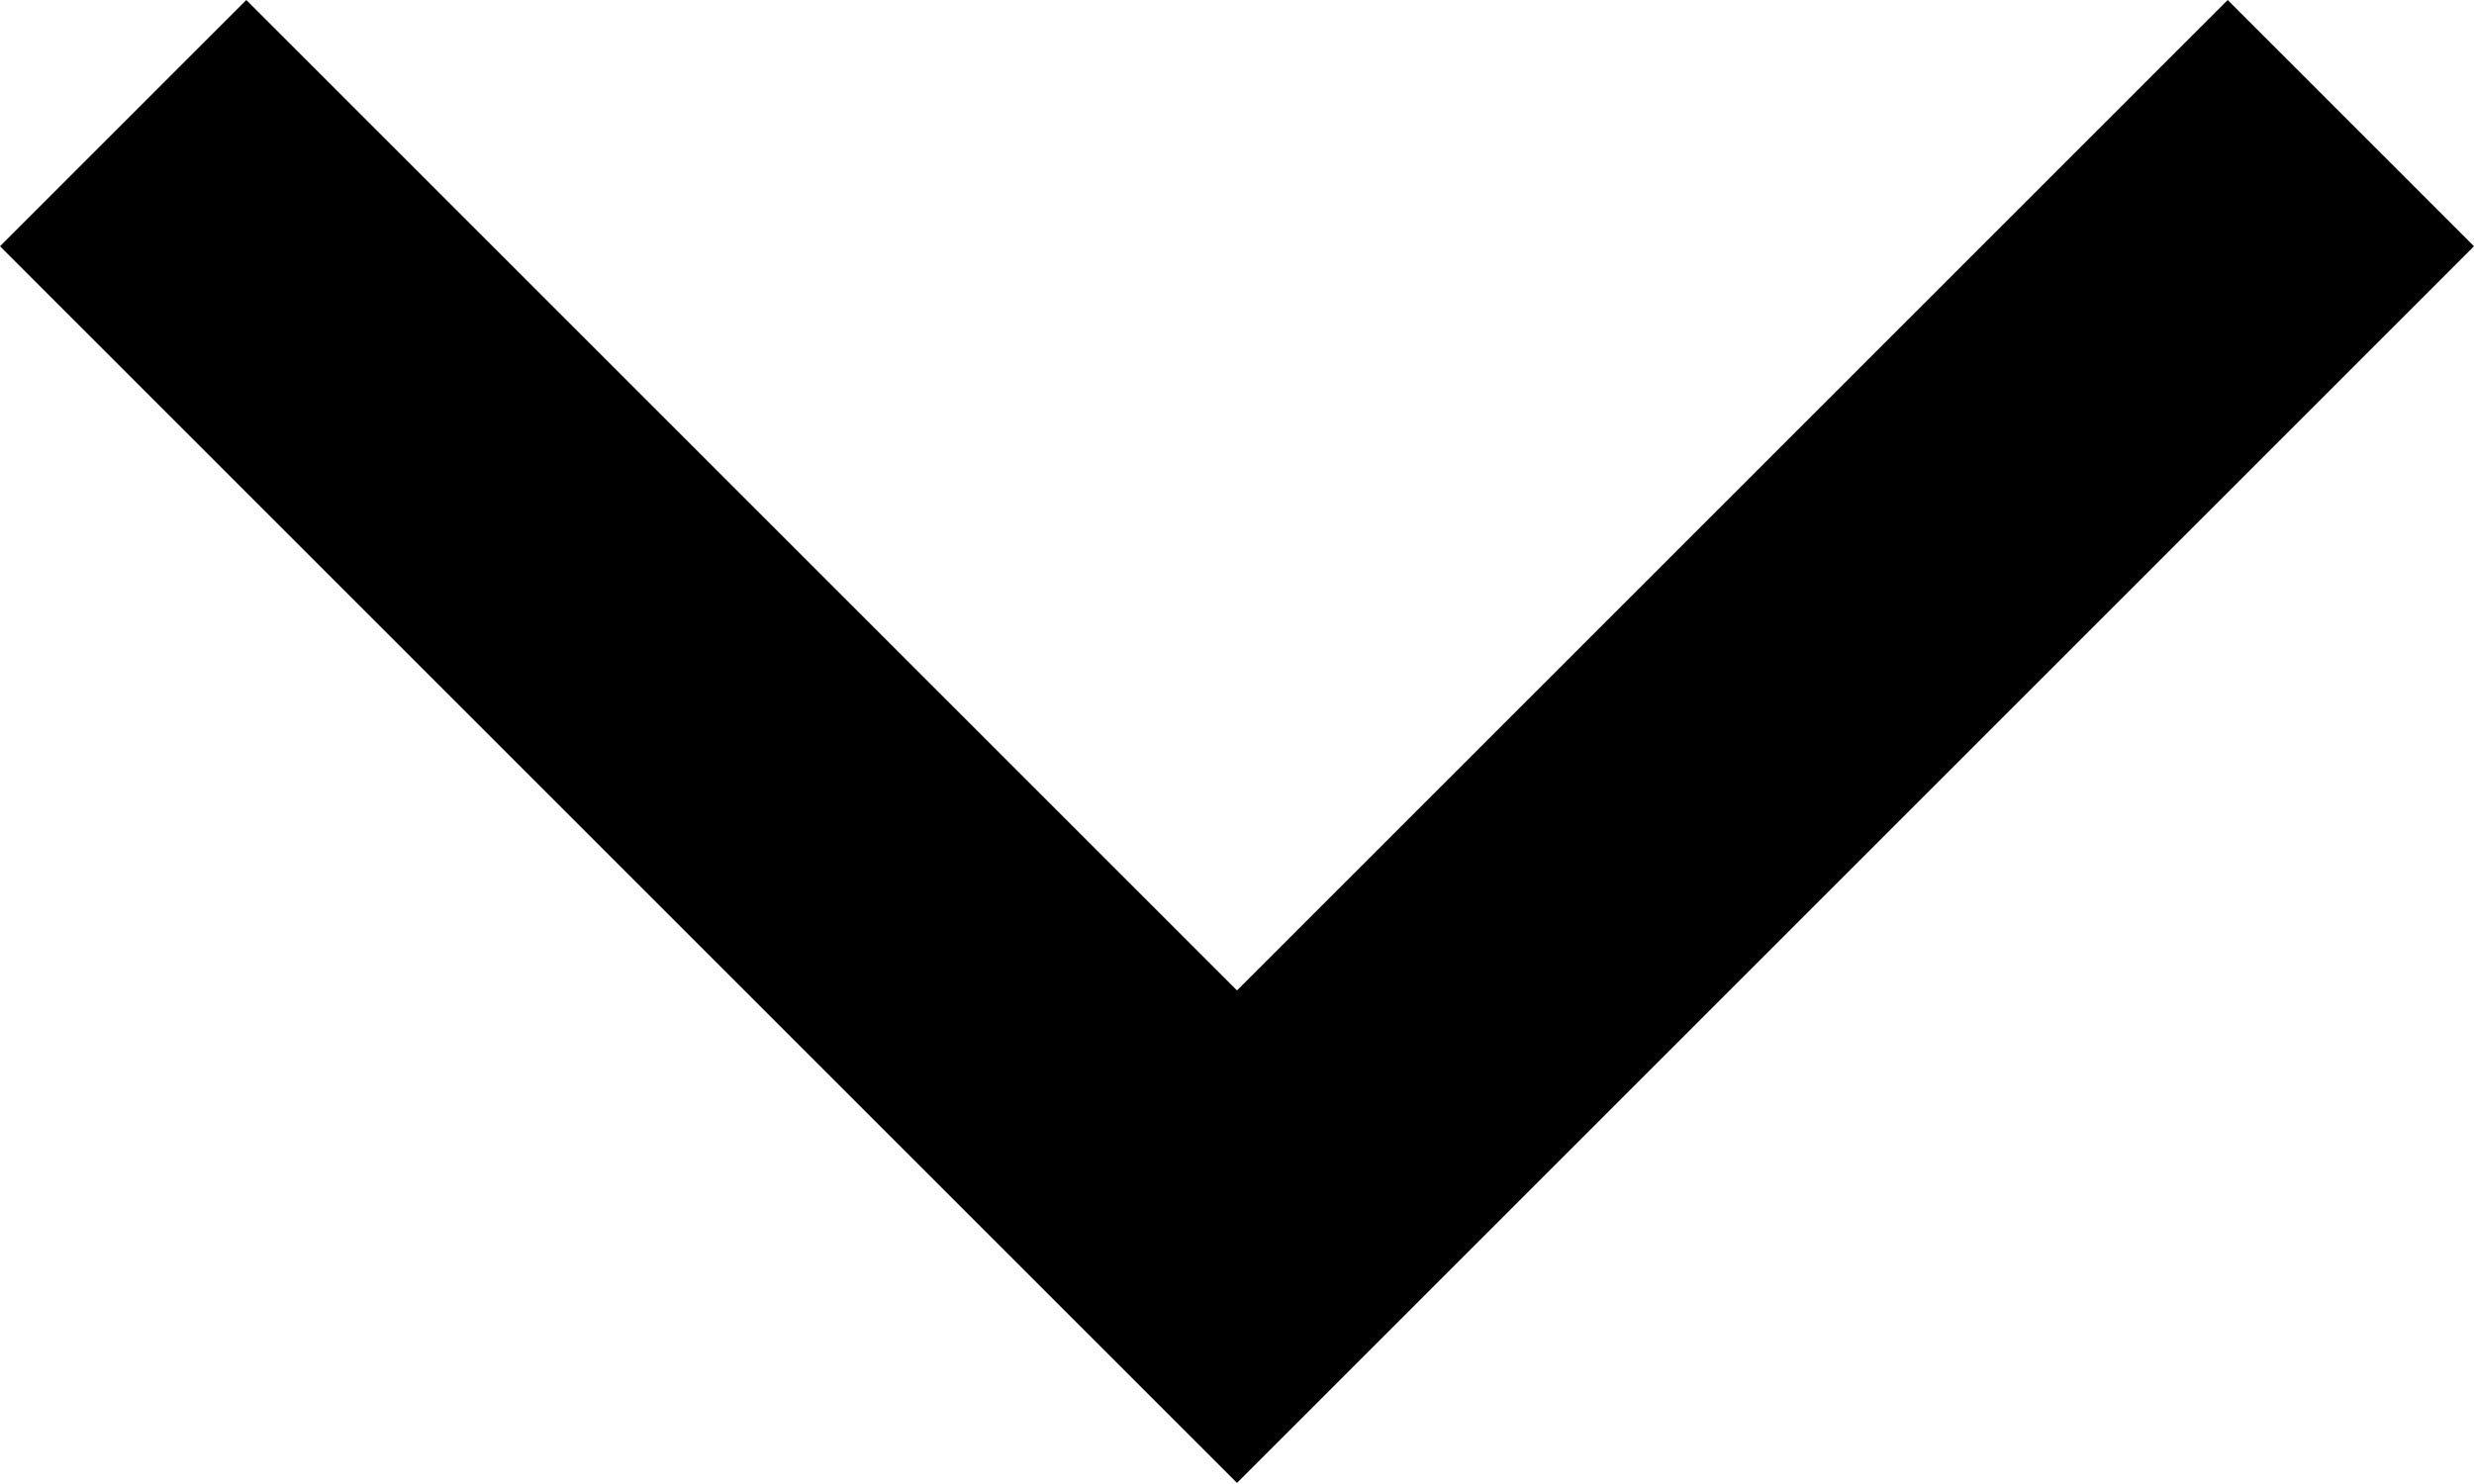 <svg viewBox="0 0 100 60" xmlns="http://www.w3.org/2000/svg" fill-rule="evenodd" clip-rule="evenodd" stroke-linejoin="round" stroke-miterlimit="1.414" preserveAspectRation="none">
	<path d="M90.043 0L100 9.957l-50 50-50-50L9.957 0 50 40.043 90.043 0z" fill="#000" style="fill: #000" />
</svg>
